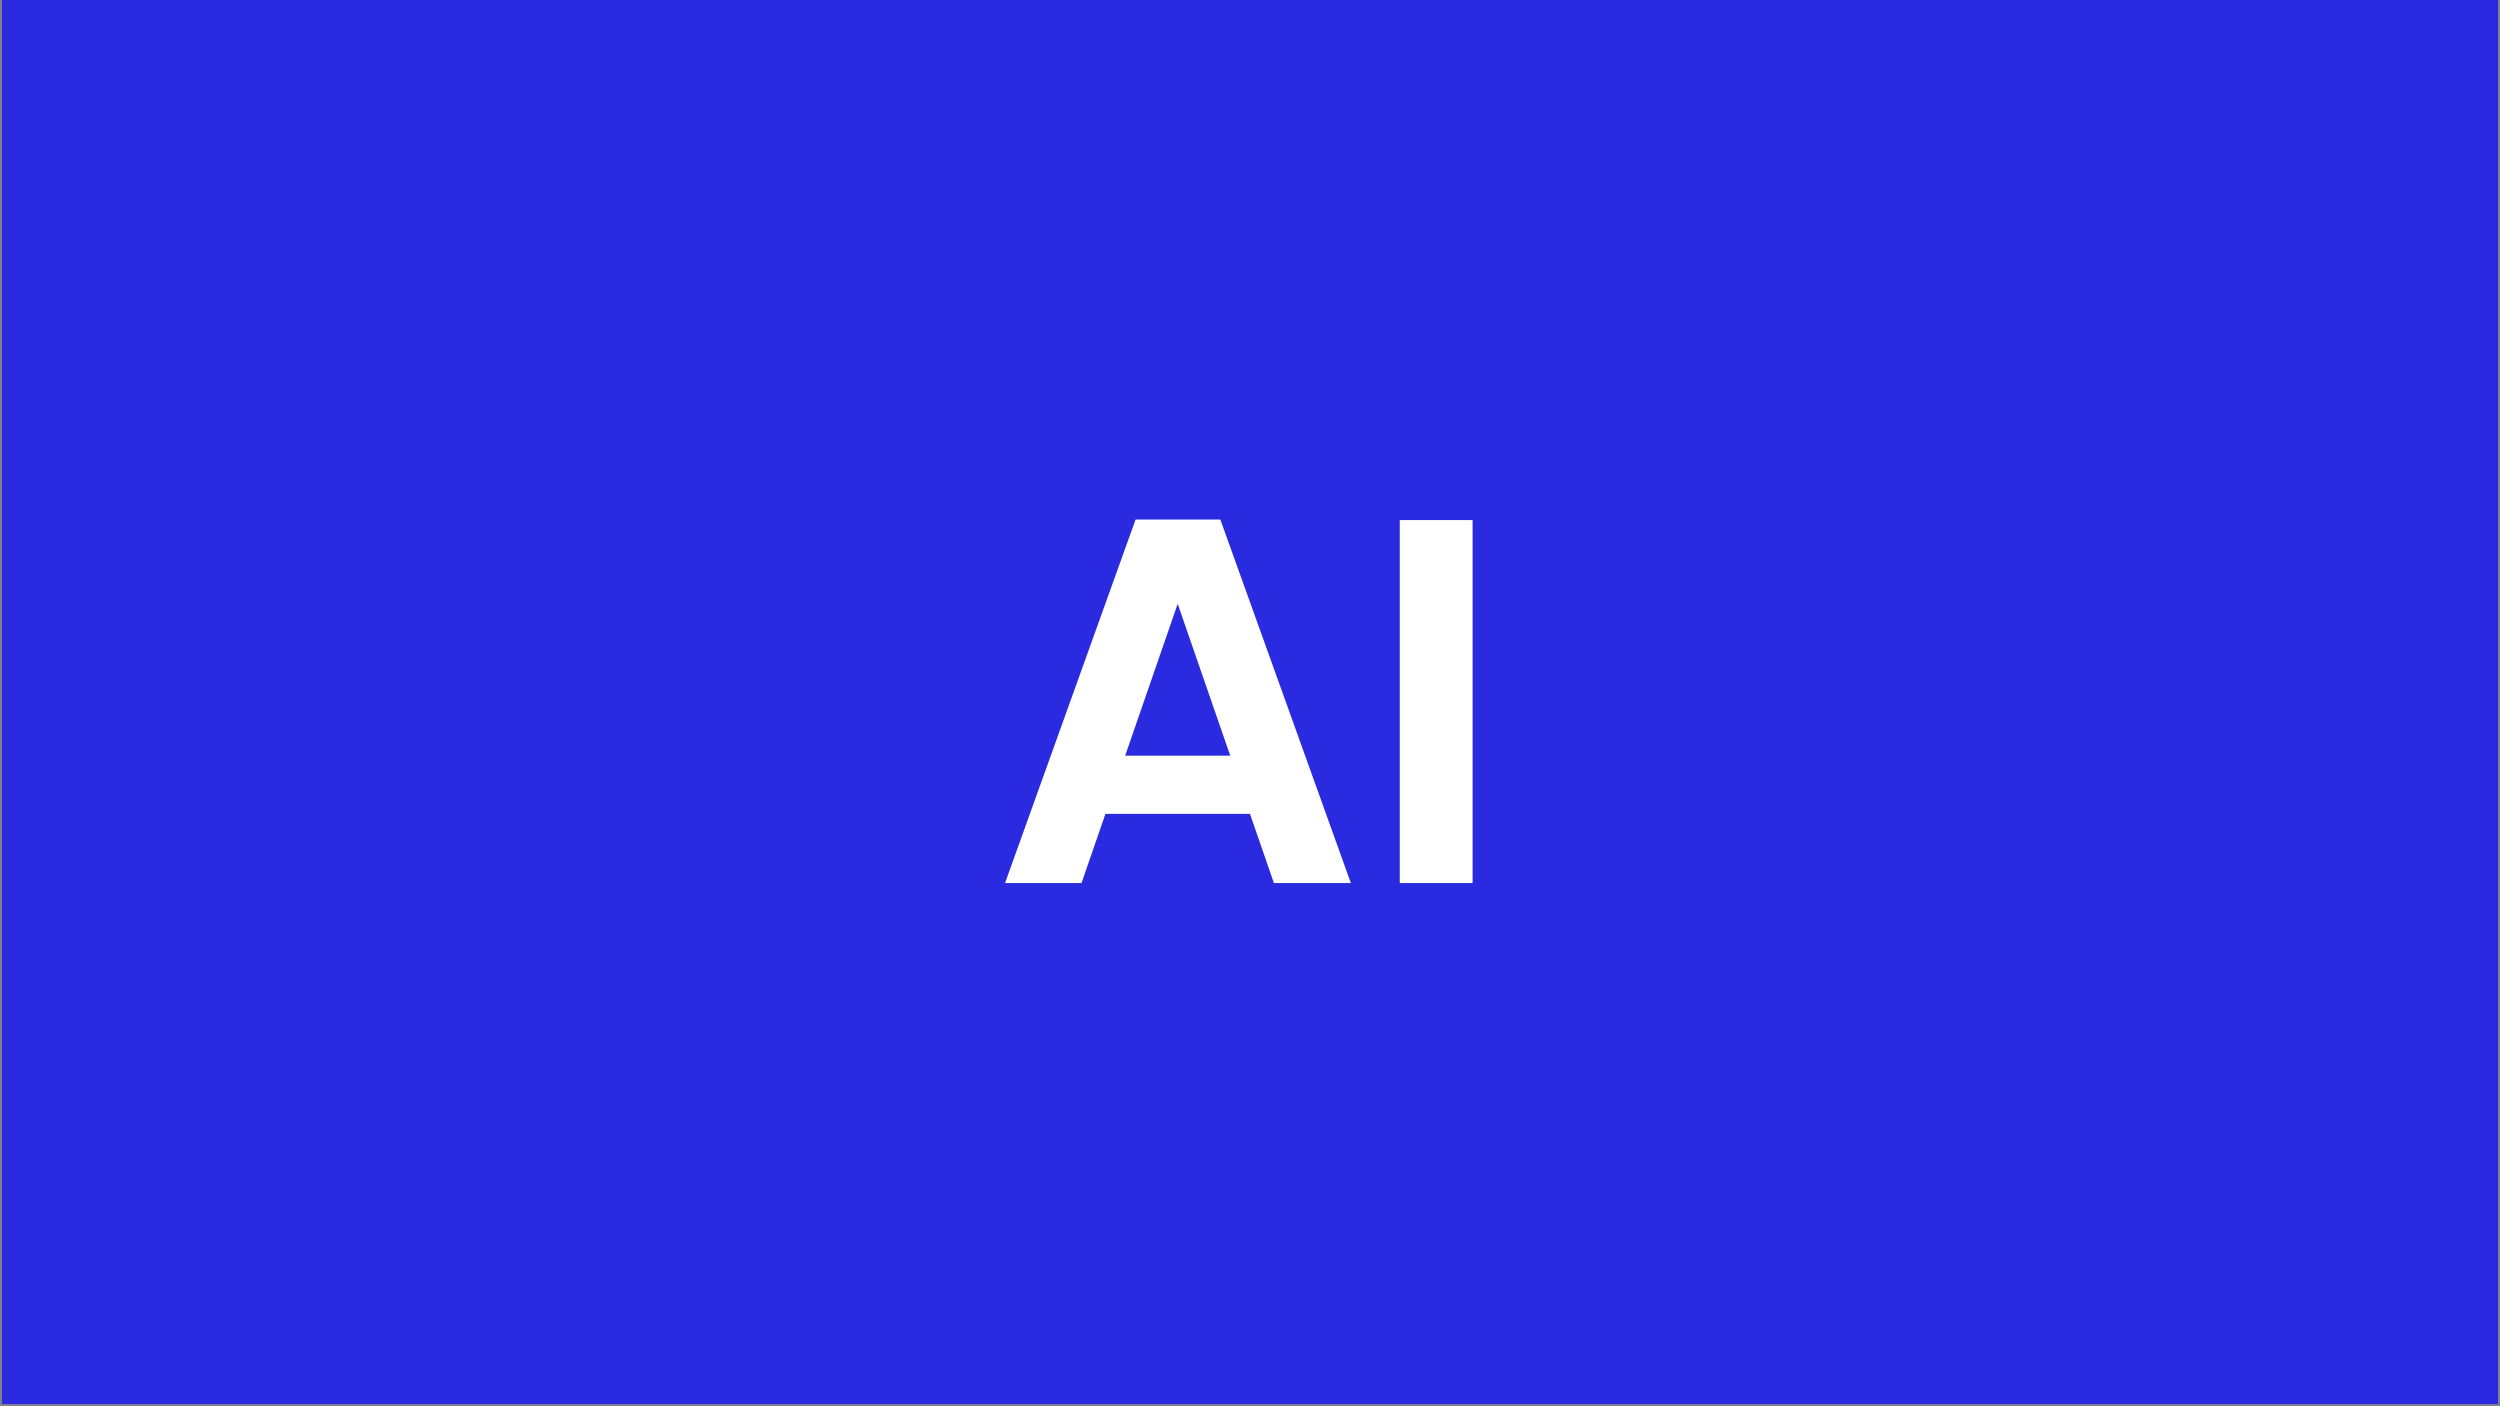 <svg xmlns="http://www.w3.org/2000/svg" xmlns:xlink="http://www.w3.org/1999/xlink" width="1600" zoomAndPan="magnify" viewBox="0 0 1200 675" height="900" preserveAspectRatio="xMidYMid meet" version="1.0"><rect x="0" y="0" width="1200" height="675" fill="#808080" stroke="none"/><defs><g/><clipPath id="3e577382f6"><path d="M 0.887 0 L 1199.113 0 L 1199.113 674 L 0.887 674 Z M 0.887 0 " clip-rule="nonzero"/></clipPath></defs><g clip-path="url(#3e577382f6)"><path fill="#ffffff" d="M 0.887 0 L 1199.113 0 L 1199.113 674 L 0.887 674 Z M 0.887 0 " fill-opacity="1" fill-rule="nonzero"/><path fill="#2a2ae1" d="M 0.887 0 L 1199.113 0 L 1199.113 674 L 0.887 674 Z M 0.887 0 " fill-opacity="1" fill-rule="nonzero"/></g><g fill="#ffffff" fill-opacity="1"><g transform="translate(475.933, 423.872)"><g><path d="M 124.062 -33.203 L 54.672 -33.203 L 43.188 0 L 6.484 0 L 69.141 -174.484 L 109.828 -174.484 L 172.484 0 L 135.547 0 Z M 114.578 -61.156 L 89.359 -134.047 L 64.156 -61.156 Z M 114.578 -61.156 "/></g></g></g><g fill="#ffffff" fill-opacity="1"><g transform="translate(654.666, 423.872)"><g><path d="M 52.172 -174.234 L 52.172 0 L 17.219 0 L 17.219 -174.234 Z M 52.172 -174.234 "/></g></g></g></svg>
